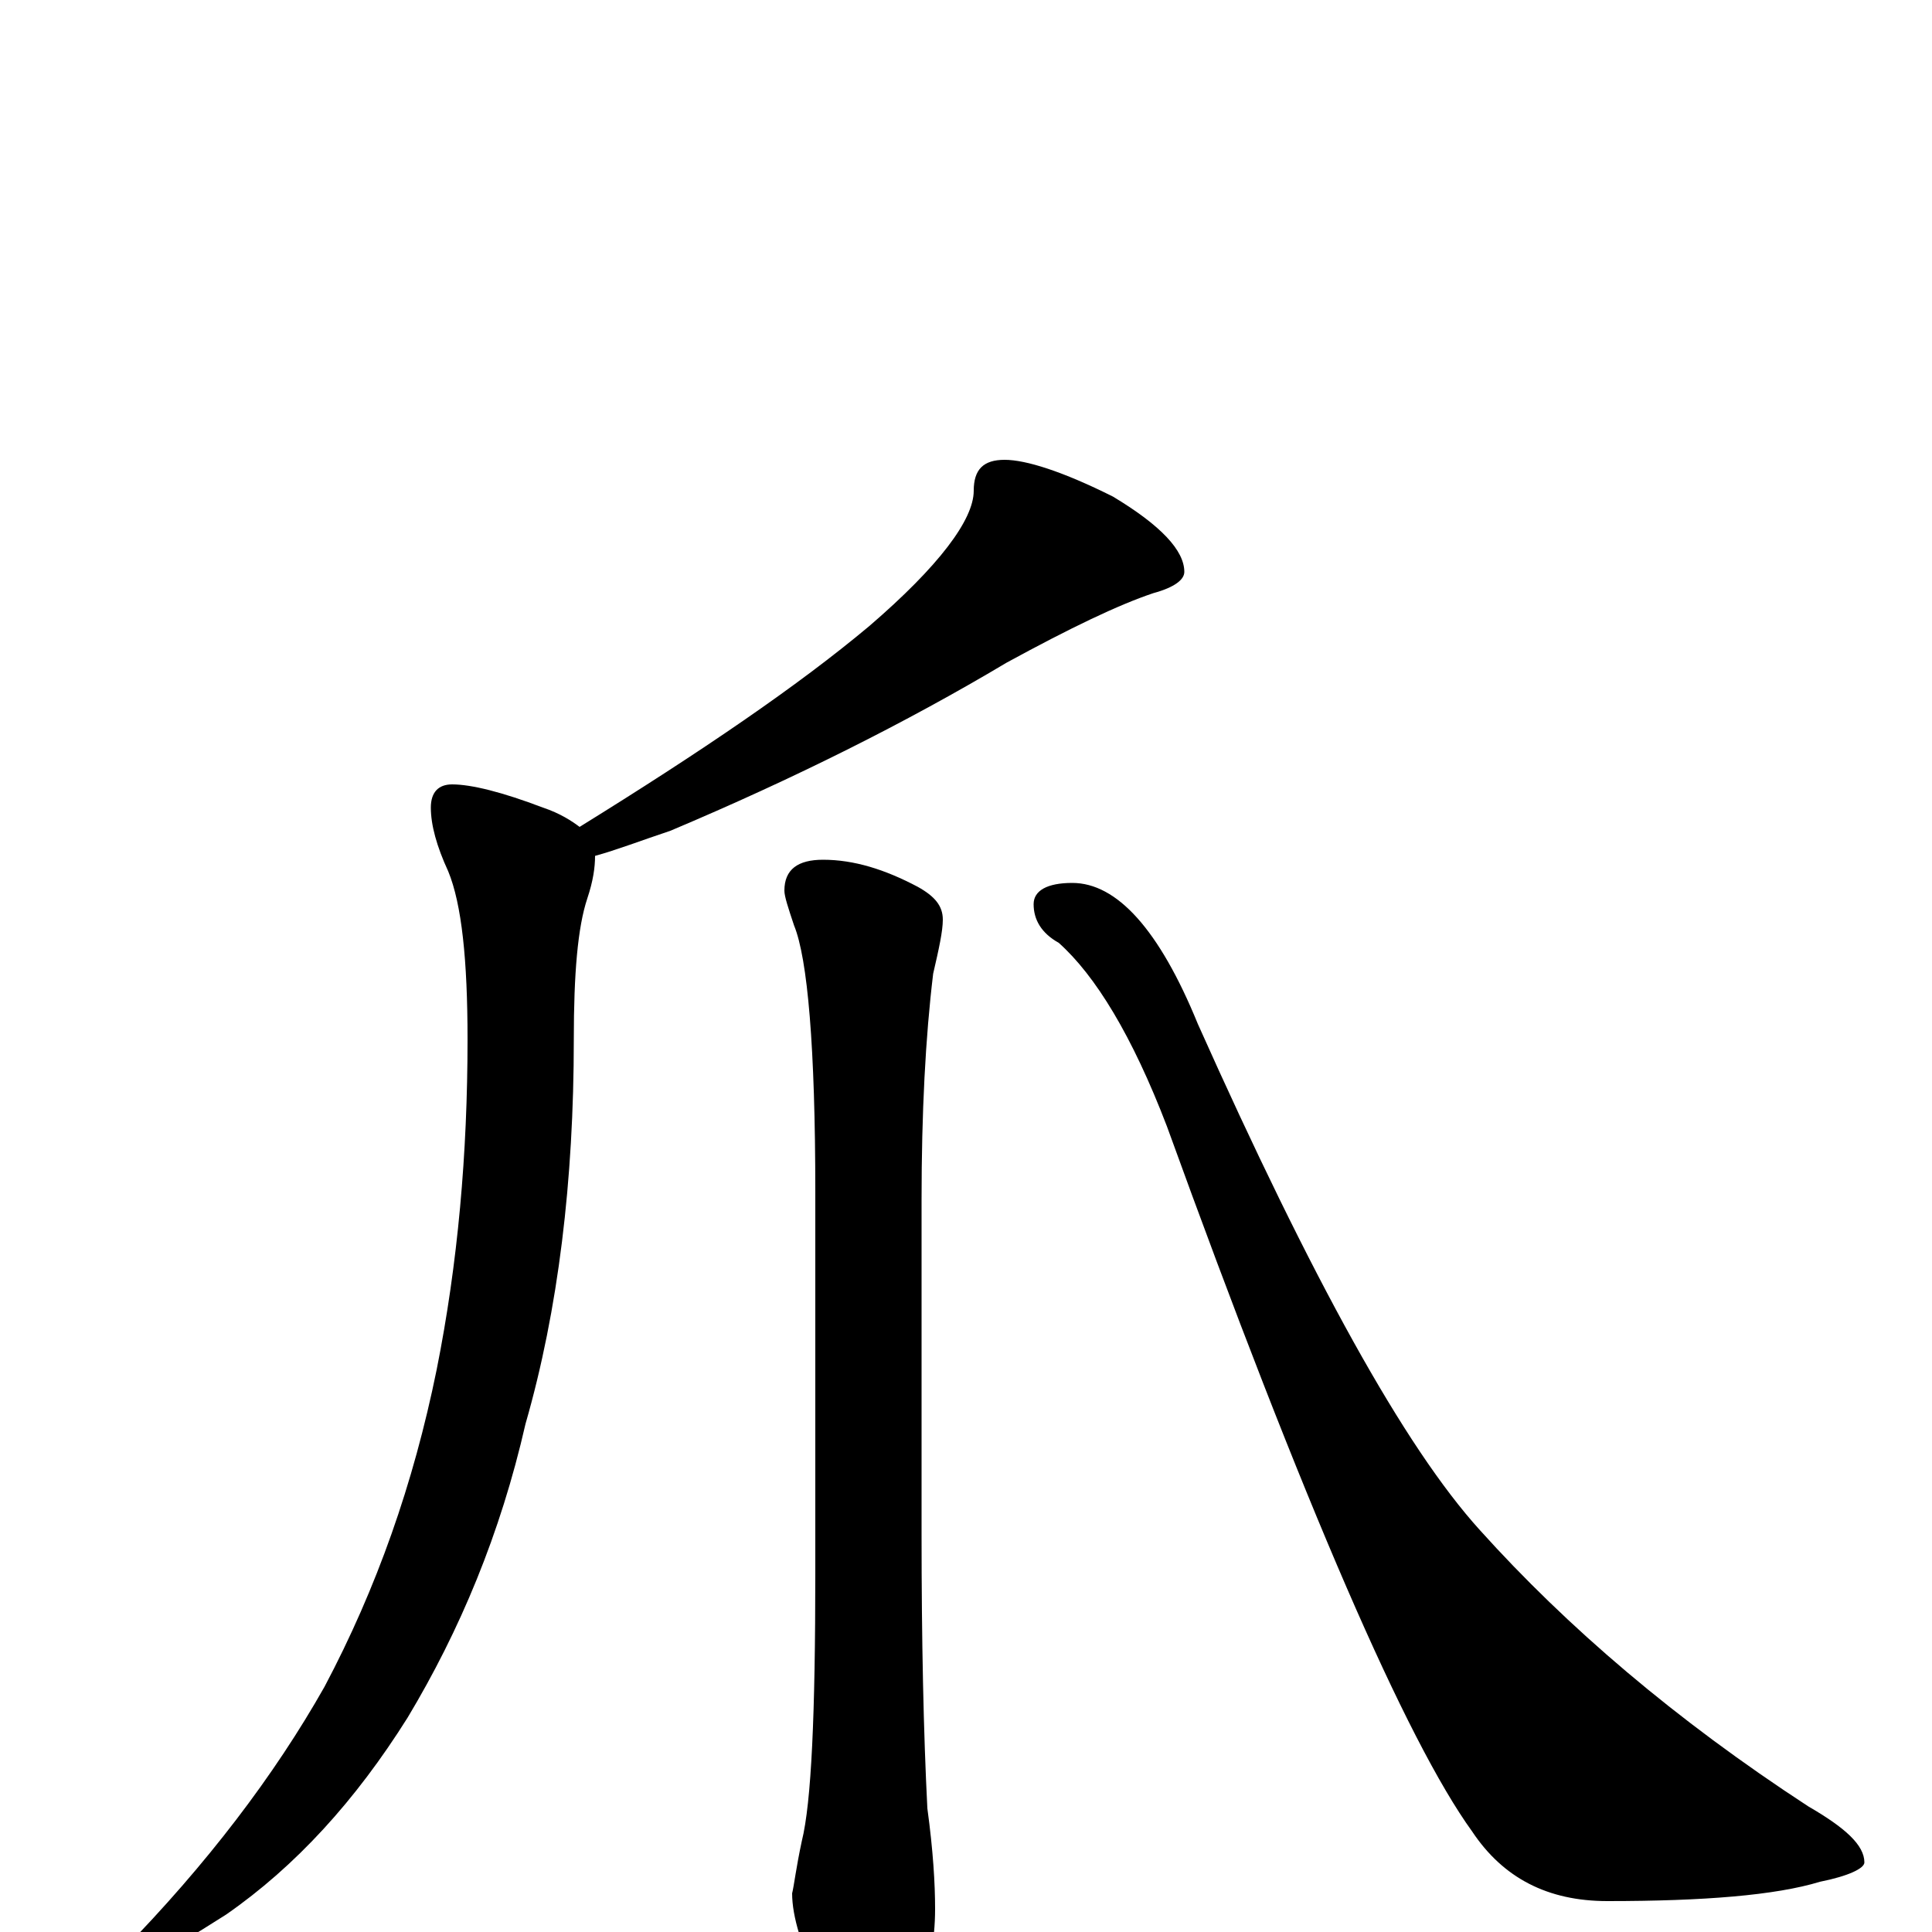<?xml version="1.0" encoding="utf-8" ?>
<!DOCTYPE svg PUBLIC "-//W3C//DTD SVG 1.1//EN" "http://www.w3.org/Graphics/SVG/1.1/DTD/svg11.dtd">
<svg version="1.1" id="Layer_1" xmlns="http://www.w3.org/2000/svg" xmlns:xlink="http://www.w3.org/1999/xlink" x="0px" y="145px" width="1000px" height="1000px" viewBox="0 0 1000 1000" enable-background="new 0 0 1000 1000" xml:space="preserve">
<g id="Layer_1">
<path id="glyph" transform="matrix(1 0 0 -1 0 1000)" d="M520,762C531,762 550,756 576,743C601,728 613,715 613,704C613,700 608,696 597,693C579,687 554,675 521,657C469,626 411,597 347,570C332,565 319,560 308,557C308,551 307,544 304,535C299,520 297,496 297,462C297,389 289,322 272,263C259,206 238,156 211,111C184,68 153,34 117,9C84,-12 64,-23 55,-23C52,-23 51,-22 51,-19C51,-18 55,-15 63,-10C107,35 142,81 168,127C195,178 214,232 226,291C237,346 242,403 242,462C242,503 239,532 232,549C226,562 223,573 223,582C223,590 227,594 234,594C244,594 260,590 281,582C290,579 296,575 300,572C363,611 413,645 450,676C486,707 504,731 504,746C504,757 509,762 520,762M426,555C442,555 458,550 475,541C484,536 488,531 488,524C488,518 486,509 483,496C479,463 477,424 477,379l0,-173C477,151 478,103 480,64C483,42 484,25 484,12C484,-5 481,-20 474,-32C465,-47 457,-54 449,-54C441,-54 433,-45 424,-27C415,-8 410,8 410,20C411,24 412,33 415,47C420,67 422,113 422,186l0,197C422,458 418,504 411,521C408,530 406,536 406,539C406,550 413,555 426,555M555,543C578,543 600,519 620,470C679,338 727,251 766,208C811,158 867,110 936,65C955,54 965,45 965,36C965,33 957,29 942,26C919,19 882,16 832,16C801,16 778,28 762,52C728,99 675,221 604,417C586,464 567,495 548,512C539,517 535,524 535,532C535,539 542,543 555,543z"/>
</g>
</svg>
